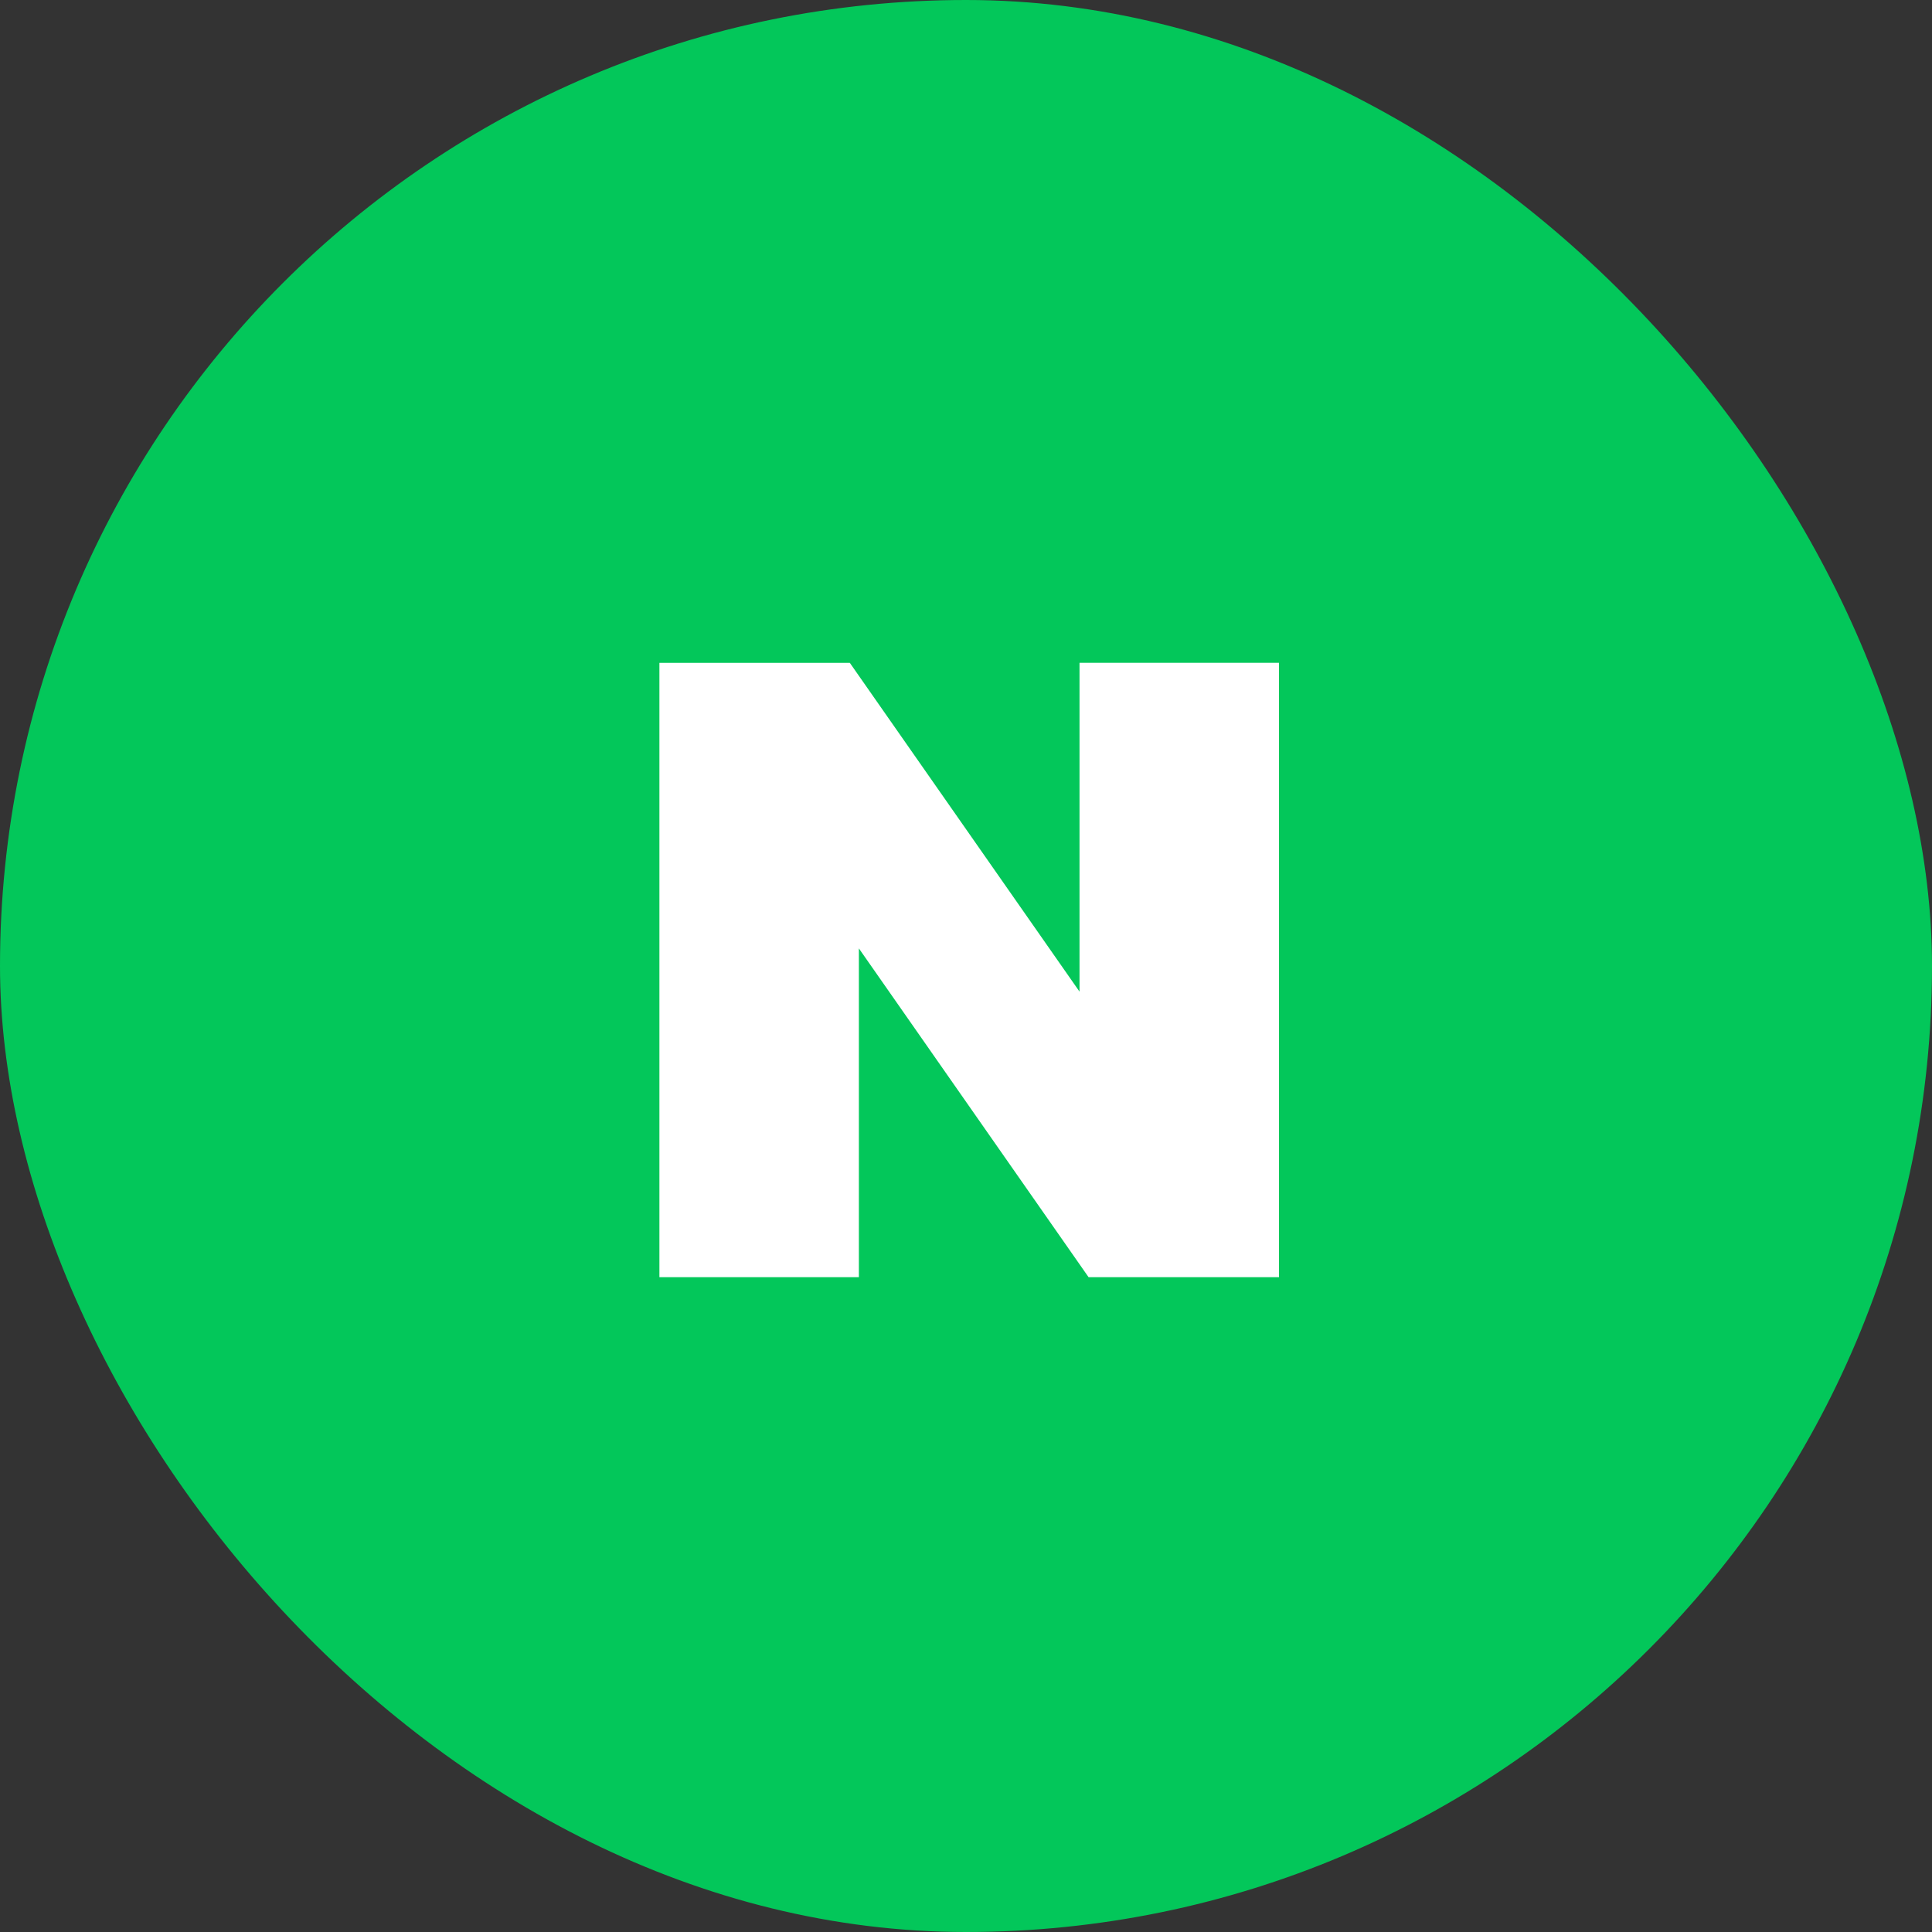 <svg xmlns="http://www.w3.org/2000/svg" width="45" height="45" viewBox="0 0 45 45">
  <rect x="0" y="0" width="45" height="45" fill="#333333" stroke="none"/>
  <g id="그룹_377" data-name="그룹 377" transform="translate(0.362 0)">
    <rect id="사각형_468" data-name="사각형 468" width="45" height="45" rx="22.5" transform="translate(-0.362 0)" fill="#03c75a"/>
    <path id="패스_17" data-name="패스 17" d="M336.276,314.489l-5.35-7.658h-4.435v14.309h4.646v-7.658l5.35,7.658h4.435V306.83h-4.646Z" transform="translate(-311.494 -291.392)" fill="#fff"/>
  </g>
</svg>
